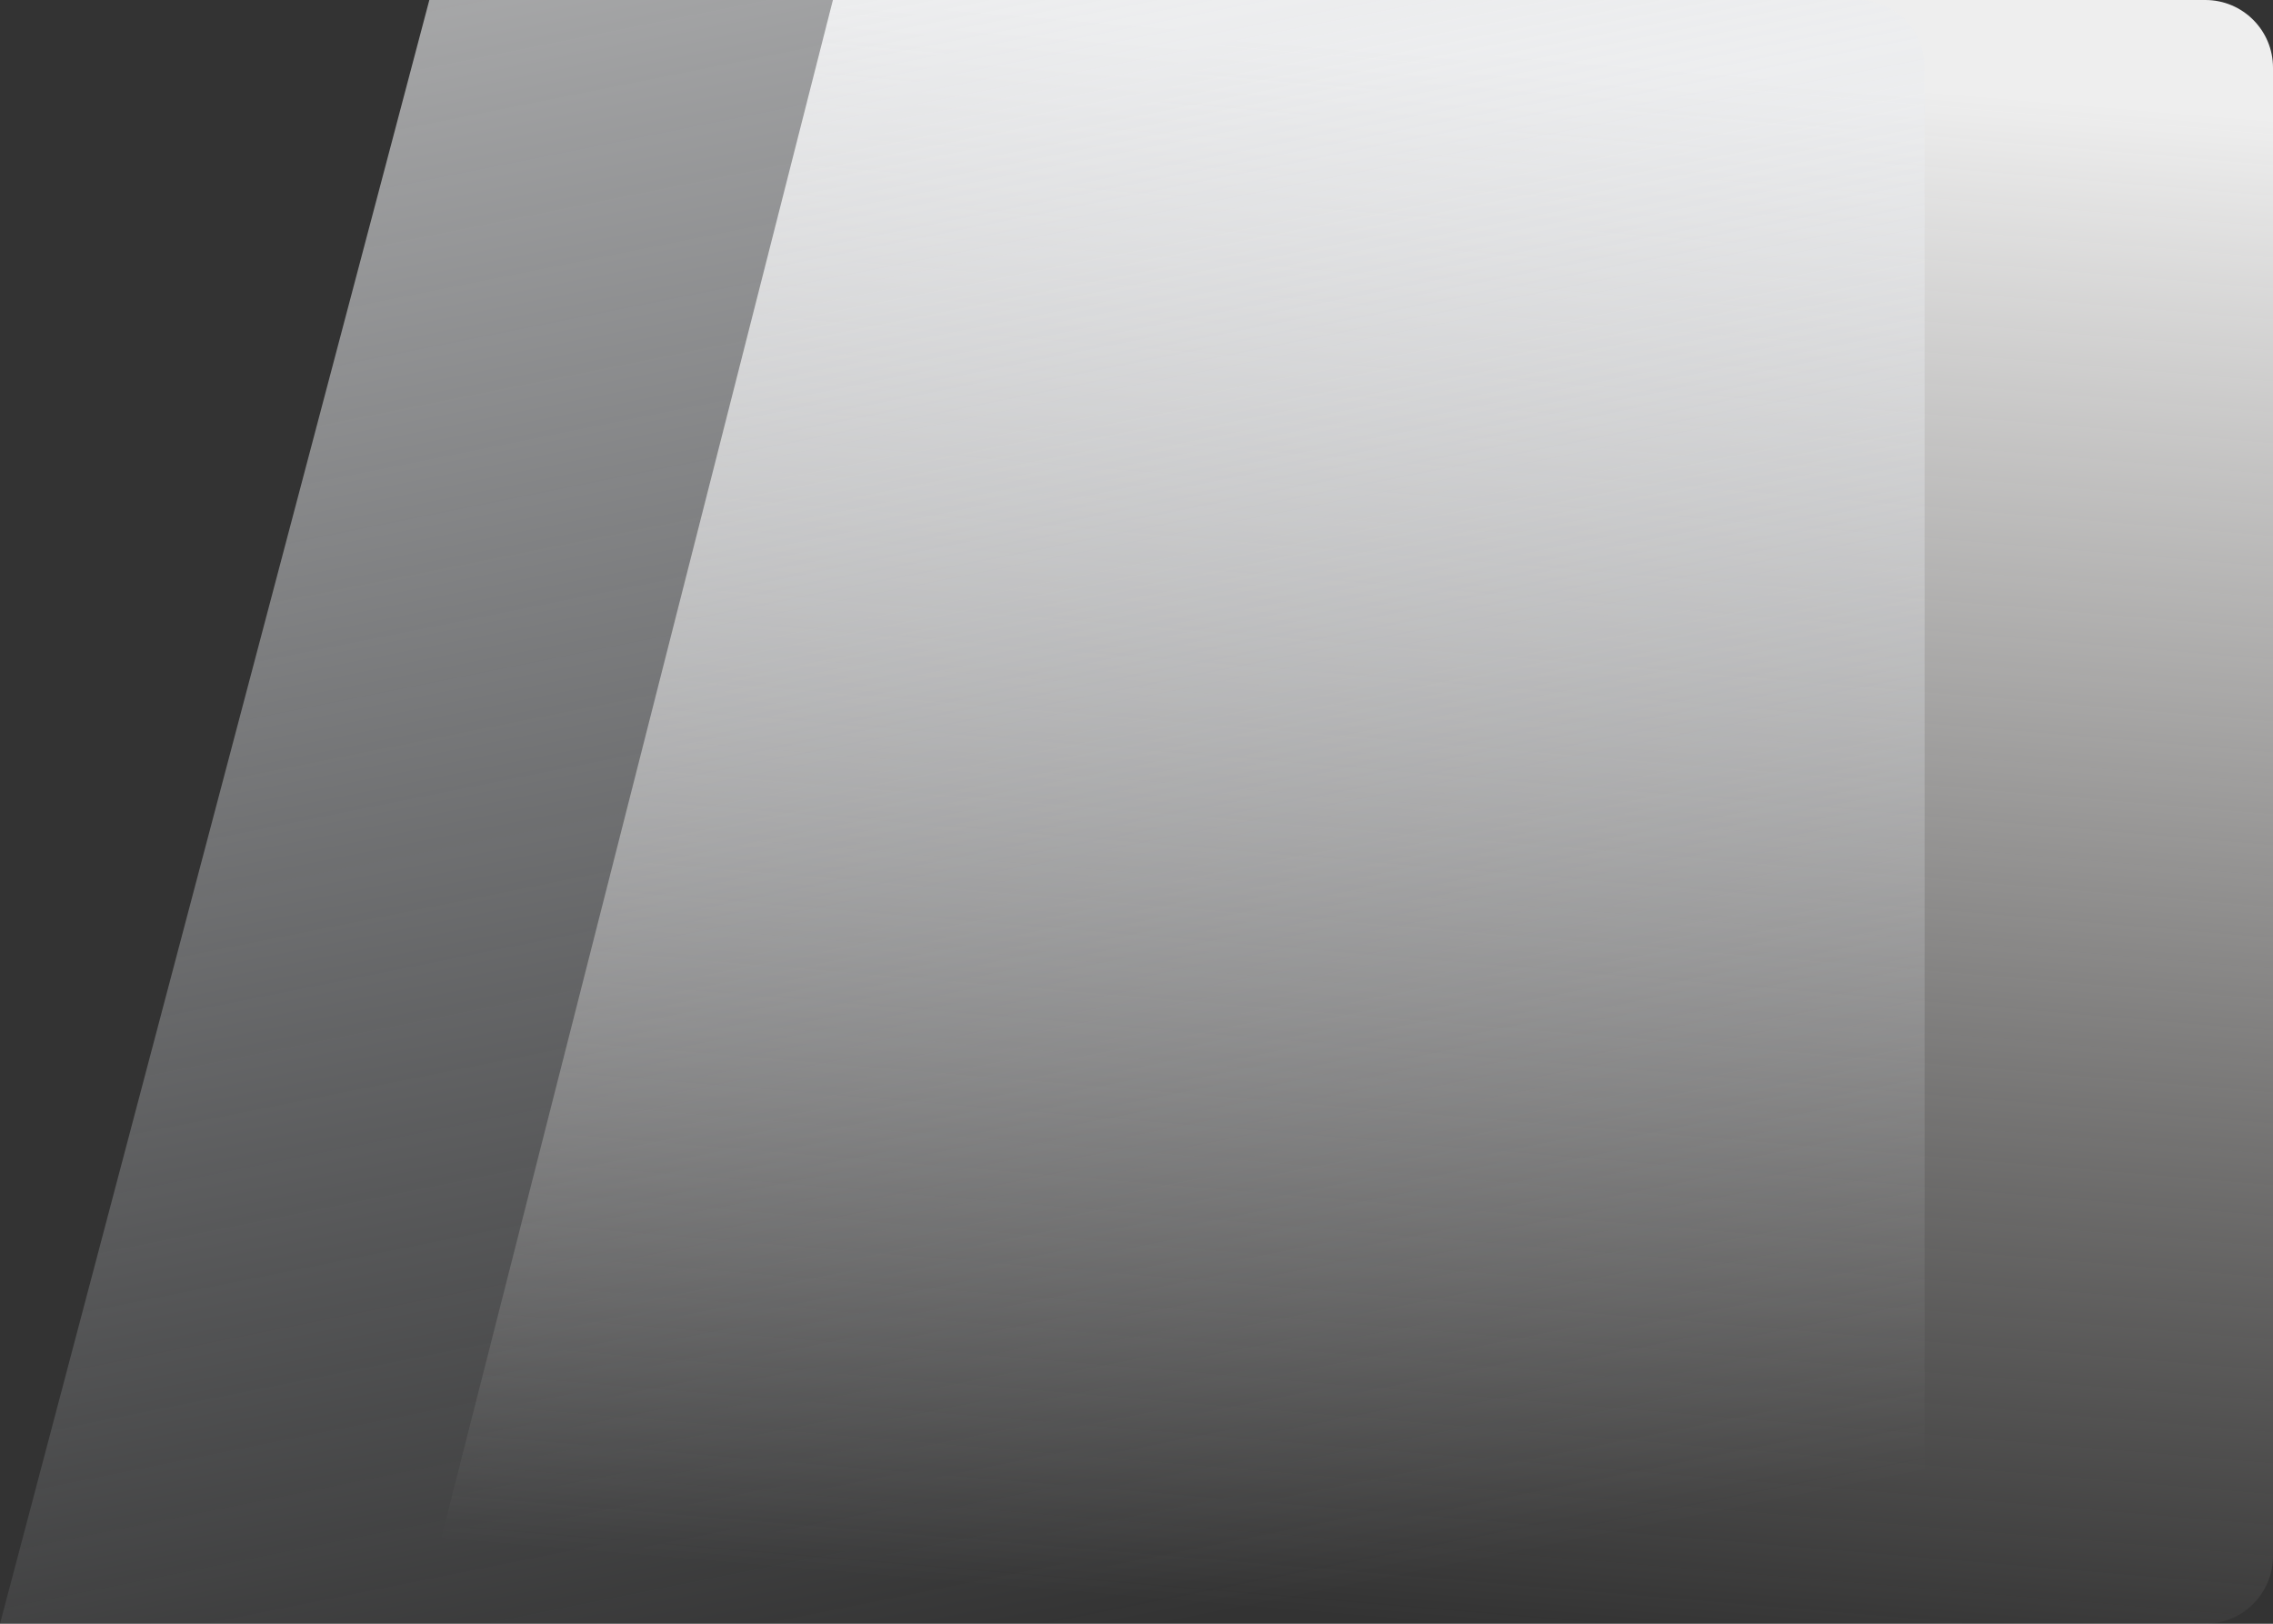 <svg width="672" height="480" viewBox="0 0 672 480" fill="none" xmlns="http://www.w3.org/2000/svg">
<rect x="0" y="0" width="672" height="480" fill="#333333" stroke="none"/>
<path d="M246.246 0H652C663.046 0 672 8.954 672 20V460C672 471.046 663.046 480 652 480H124L246.246 0Z" fill="url(#paint0_linear_282_1449)"/>
<path opacity="0.8" d="M126.931 0H549C560.046 0 569 8.954 569 20V460C569 471.046 560.046 480 549 480H0L126.931 0Z" fill="url(#paint1_linear_282_1449)"/>
<defs>
<linearGradient id="paint0_linear_282_1449" x1="409.557" y1="13" x2="370.64" y2="475.764" gradientUnits="userSpaceOnUse">
<stop stop-color="#EEEEEE"/>
<stop offset="1" stop-color="#EDE9E6" stop-opacity="0"/>
</linearGradient>
<linearGradient id="paint1_linear_282_1449" x1="115" y1="-148" x2="245" y2="501" gradientUnits="userSpaceOnUse">
<stop stop-color="#EDEDED"/>
<stop offset="1" stop-color="#E7ECF4" stop-opacity="0"/>
</linearGradient>
</defs>
</svg>
